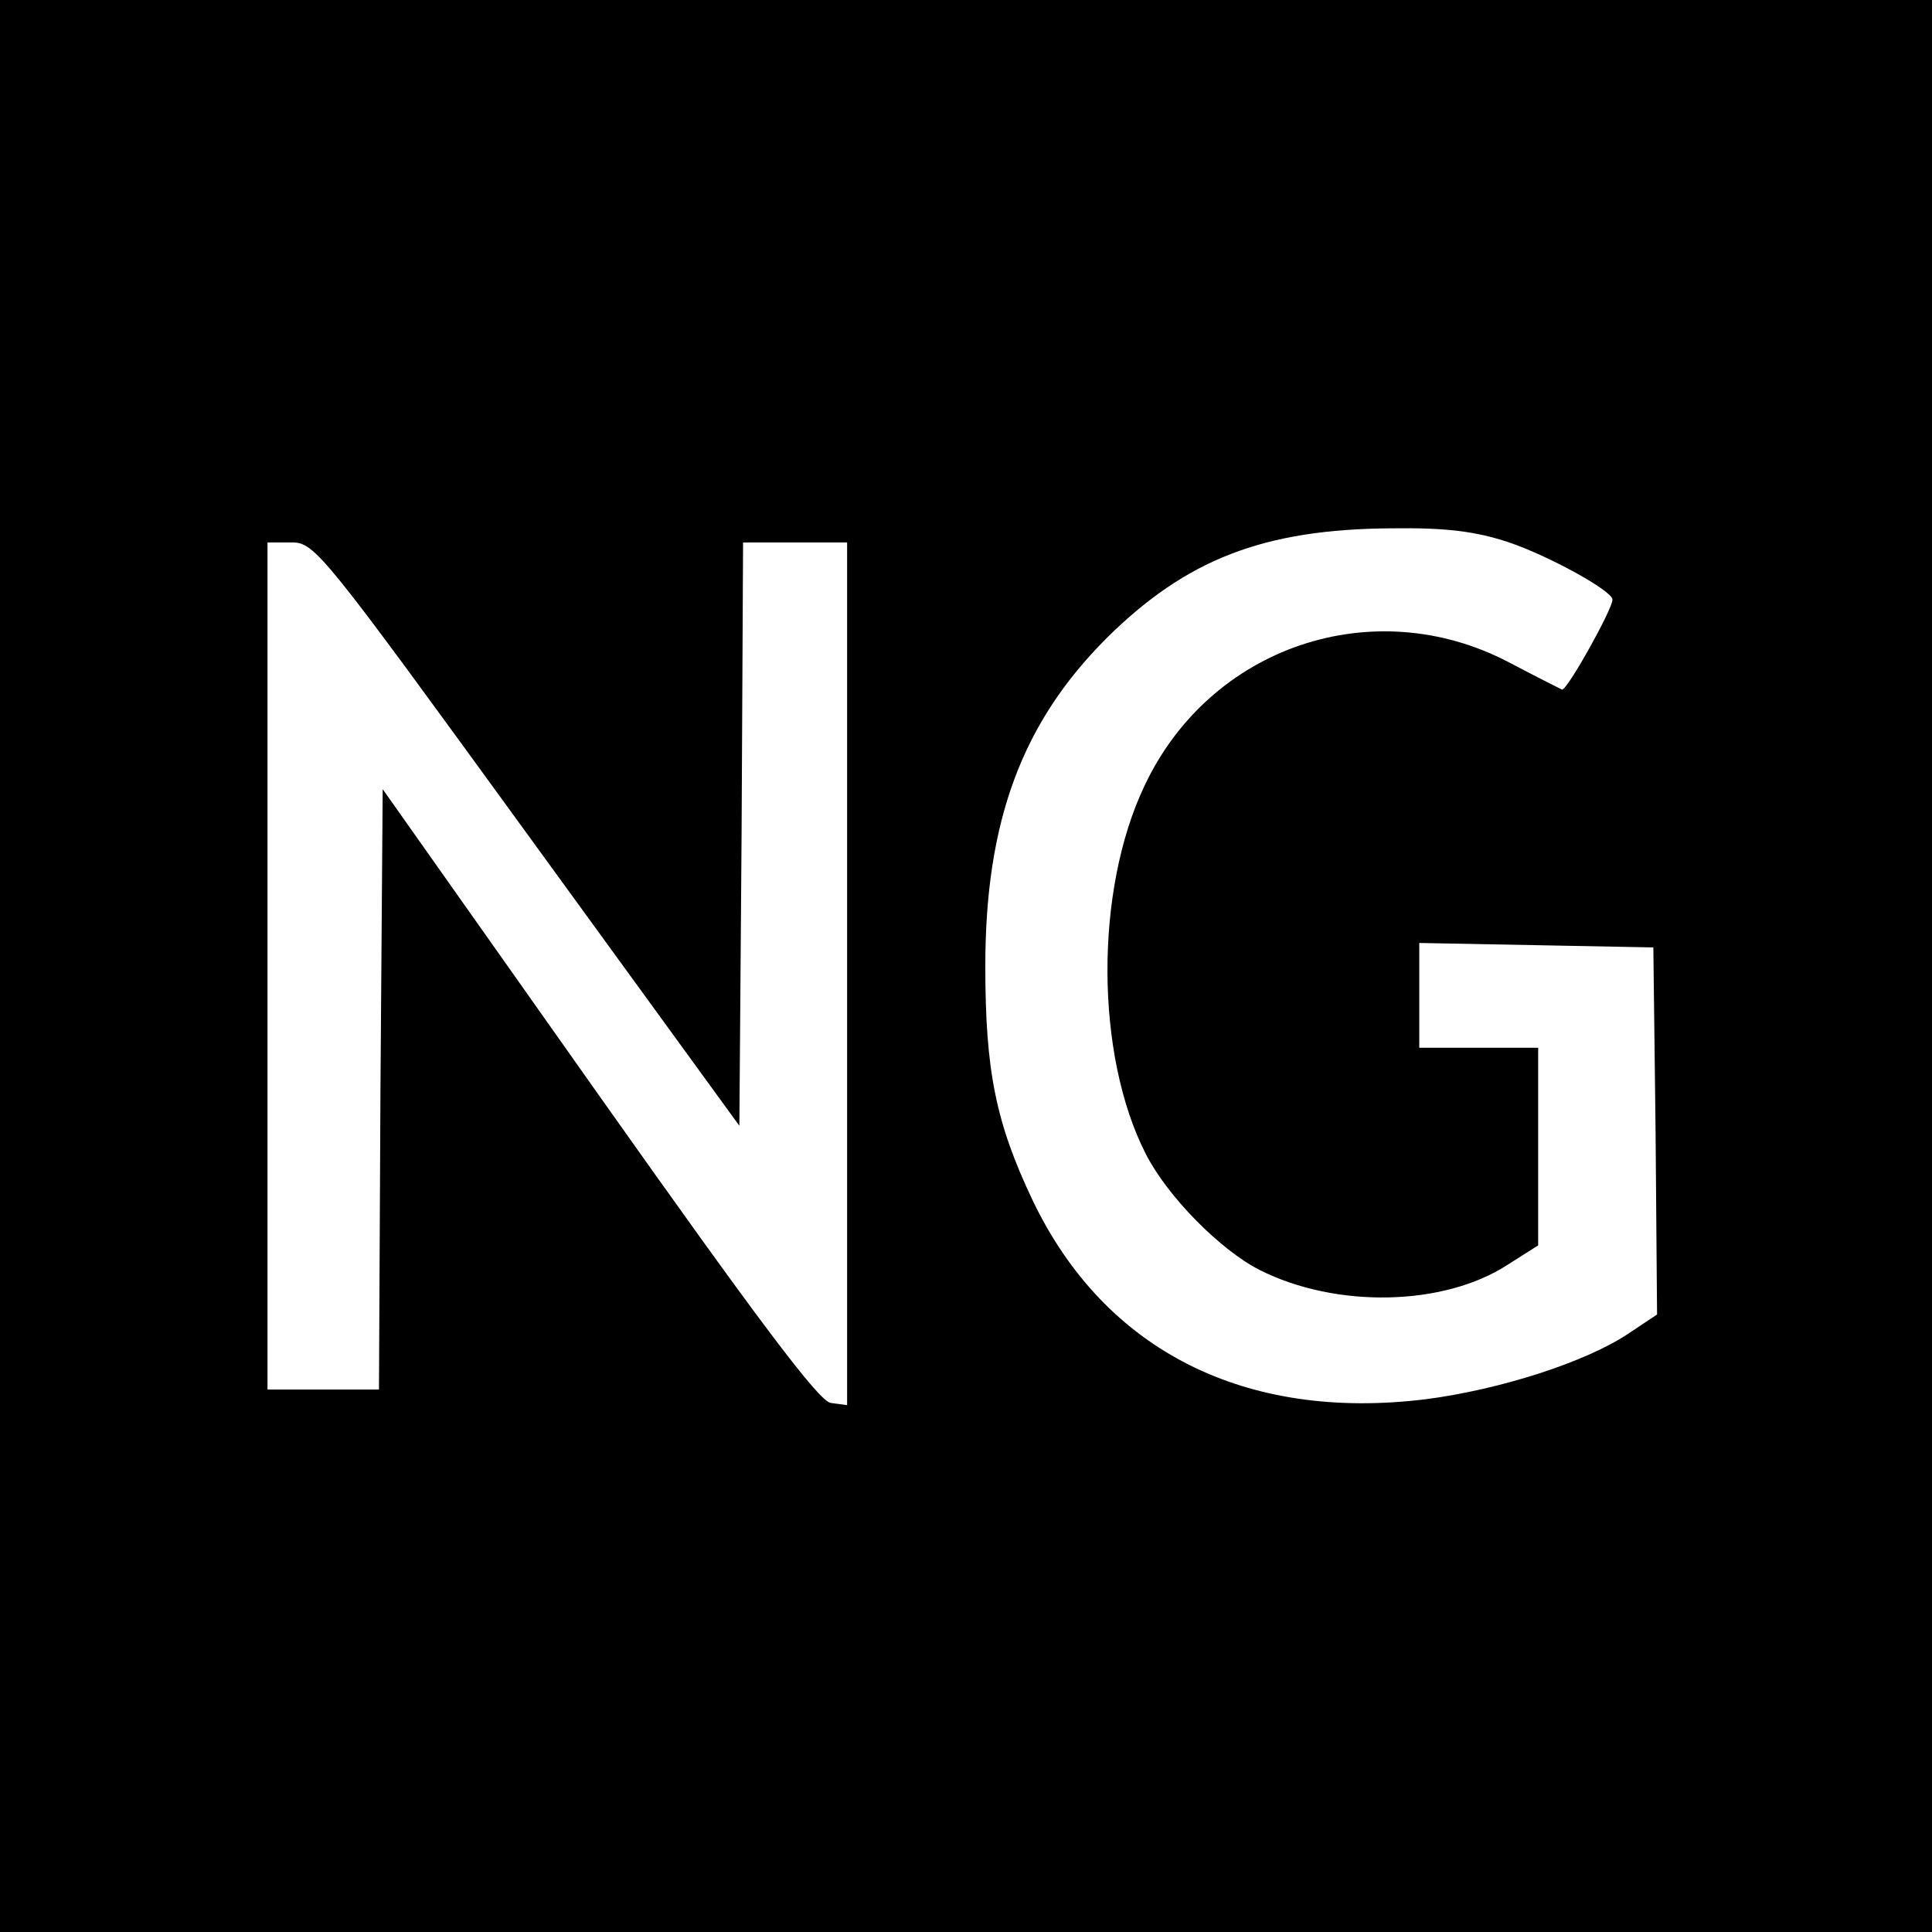 <svg version="1" xmlns="http://www.w3.org/2000/svg" width="346.667" height="346.667" viewBox="0 0 260 260"><path d="M0 130v130h260V0H0v130zm203.1-57c5.3 1.8 13.9 6.5 13.9 7.7 0 1.3-6.2 12.4-6.8 12.1-.4-.2-3.6-1.8-7.2-3.7-18.2-9.5-40.2-2.1-49 16.7-6.7 14.1-6.6 36.2.2 49.5 2.9 5.7 10 12.9 15.3 15.6 10.3 5.2 24.8 4.9 33.4-.7l4.1-2.6V141h-16v-14.1l15.8.3 15.7.3.3 24.7.2 24.7-3.9 2.6c-5.7 3.8-17.2 7.5-27.2 8.8-24.3 3-43.2-6.5-52.9-26.7-5-10.5-6.4-17.5-6.4-31.6 0-19.4 4.9-32.7 16.3-44.1 10.7-10.6 21.1-14.7 38.4-14.8 7.3-.1 11.3.4 15.8 1.9zM71 112.3l28.5 39.2.3-39.3.2-39.2h14v116.1l-2.2-.3c-1.6-.2-9.9-11.3-31.2-41.4l-29.1-41.2-.3 40.4L51 187H36V73h3.3c3.1 0 4.3 1.6 31.7 39.3z"/></svg>